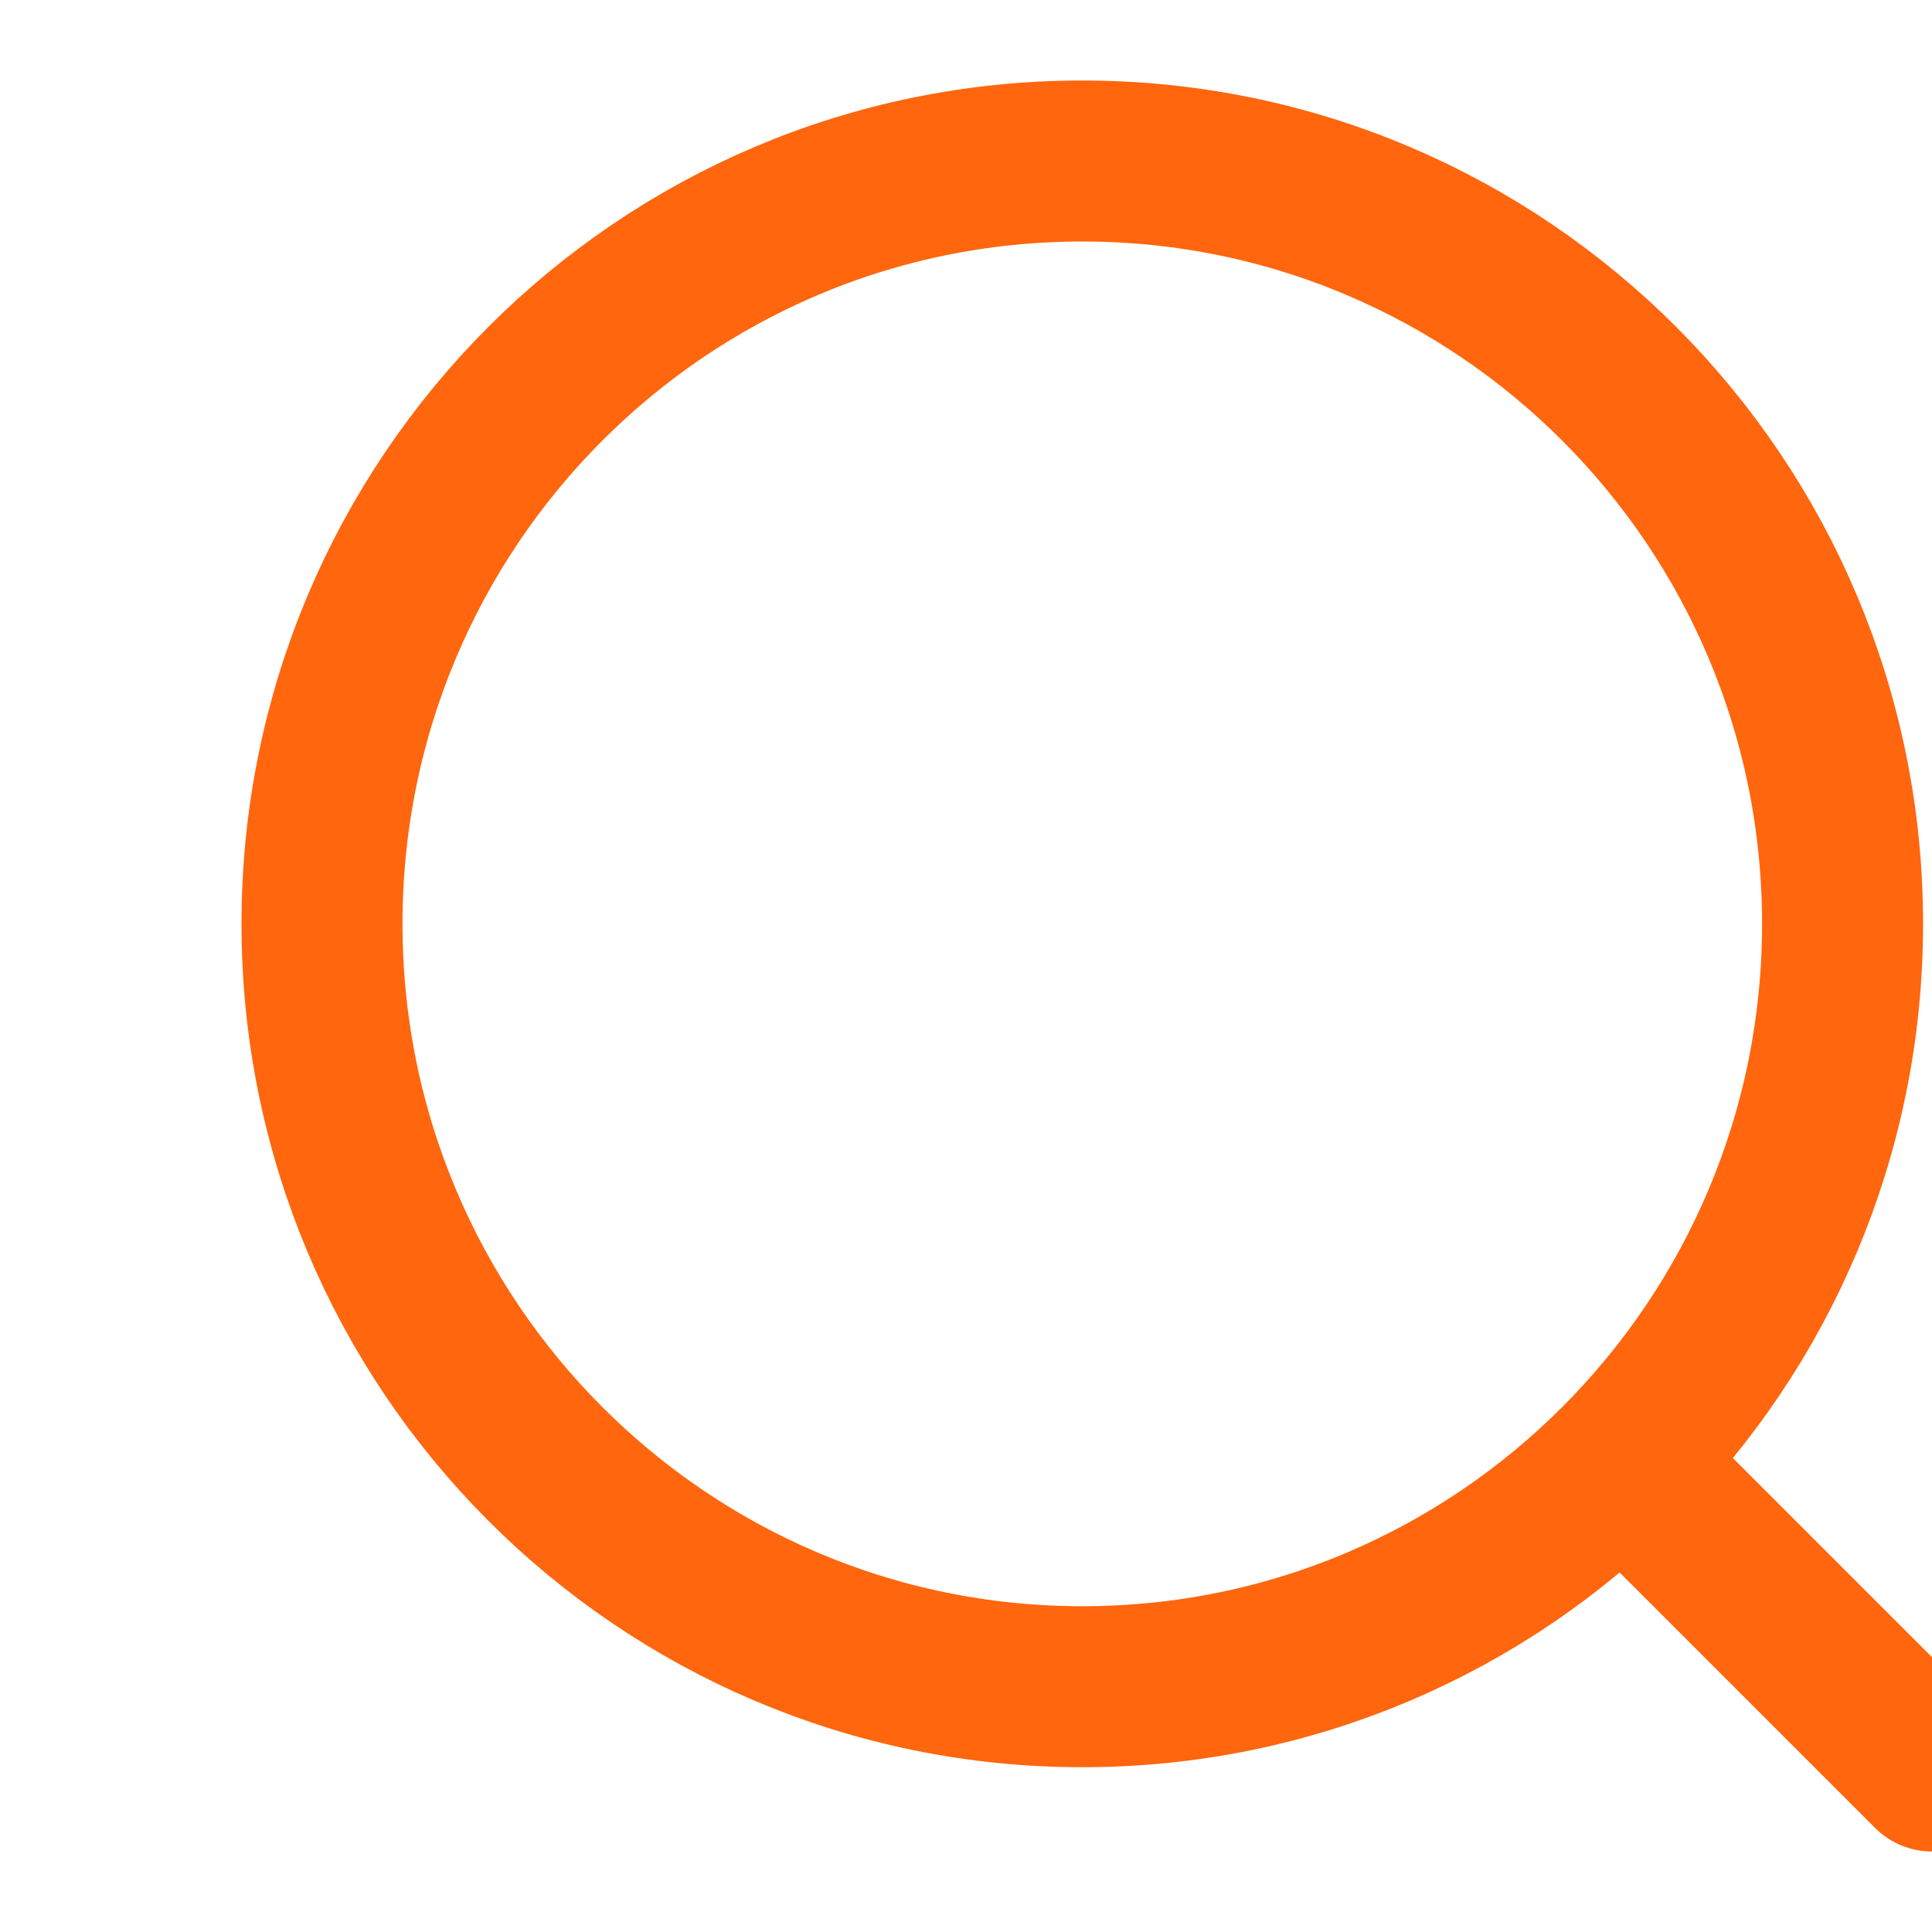 <svg width="24" height="24" viewBox="0 0 24 24" fill="none" xmlns="http://www.w3.org/2000/svg">
<g clip-path="url(#clip0_75_8)">
<path d="M20.15 18.15L24 22M22.889 11.476C22.889 16.71 18.66 20.953 13.445 20.953C8.229 20.953 4 16.71 4 11.477C4 6.241 8.229 2 13.444 2C18.66 2 22.889 6.242 22.889 11.476Z" stroke="#FF660E" stroke-width="2" stroke-linecap="round" stroke-linejoin="round"/>
</g>
<defs>
<clipPath id="clip0_75_8">
<rect width="24" height="24" fill="white"/>
</clipPath>
</defs>
</svg>
